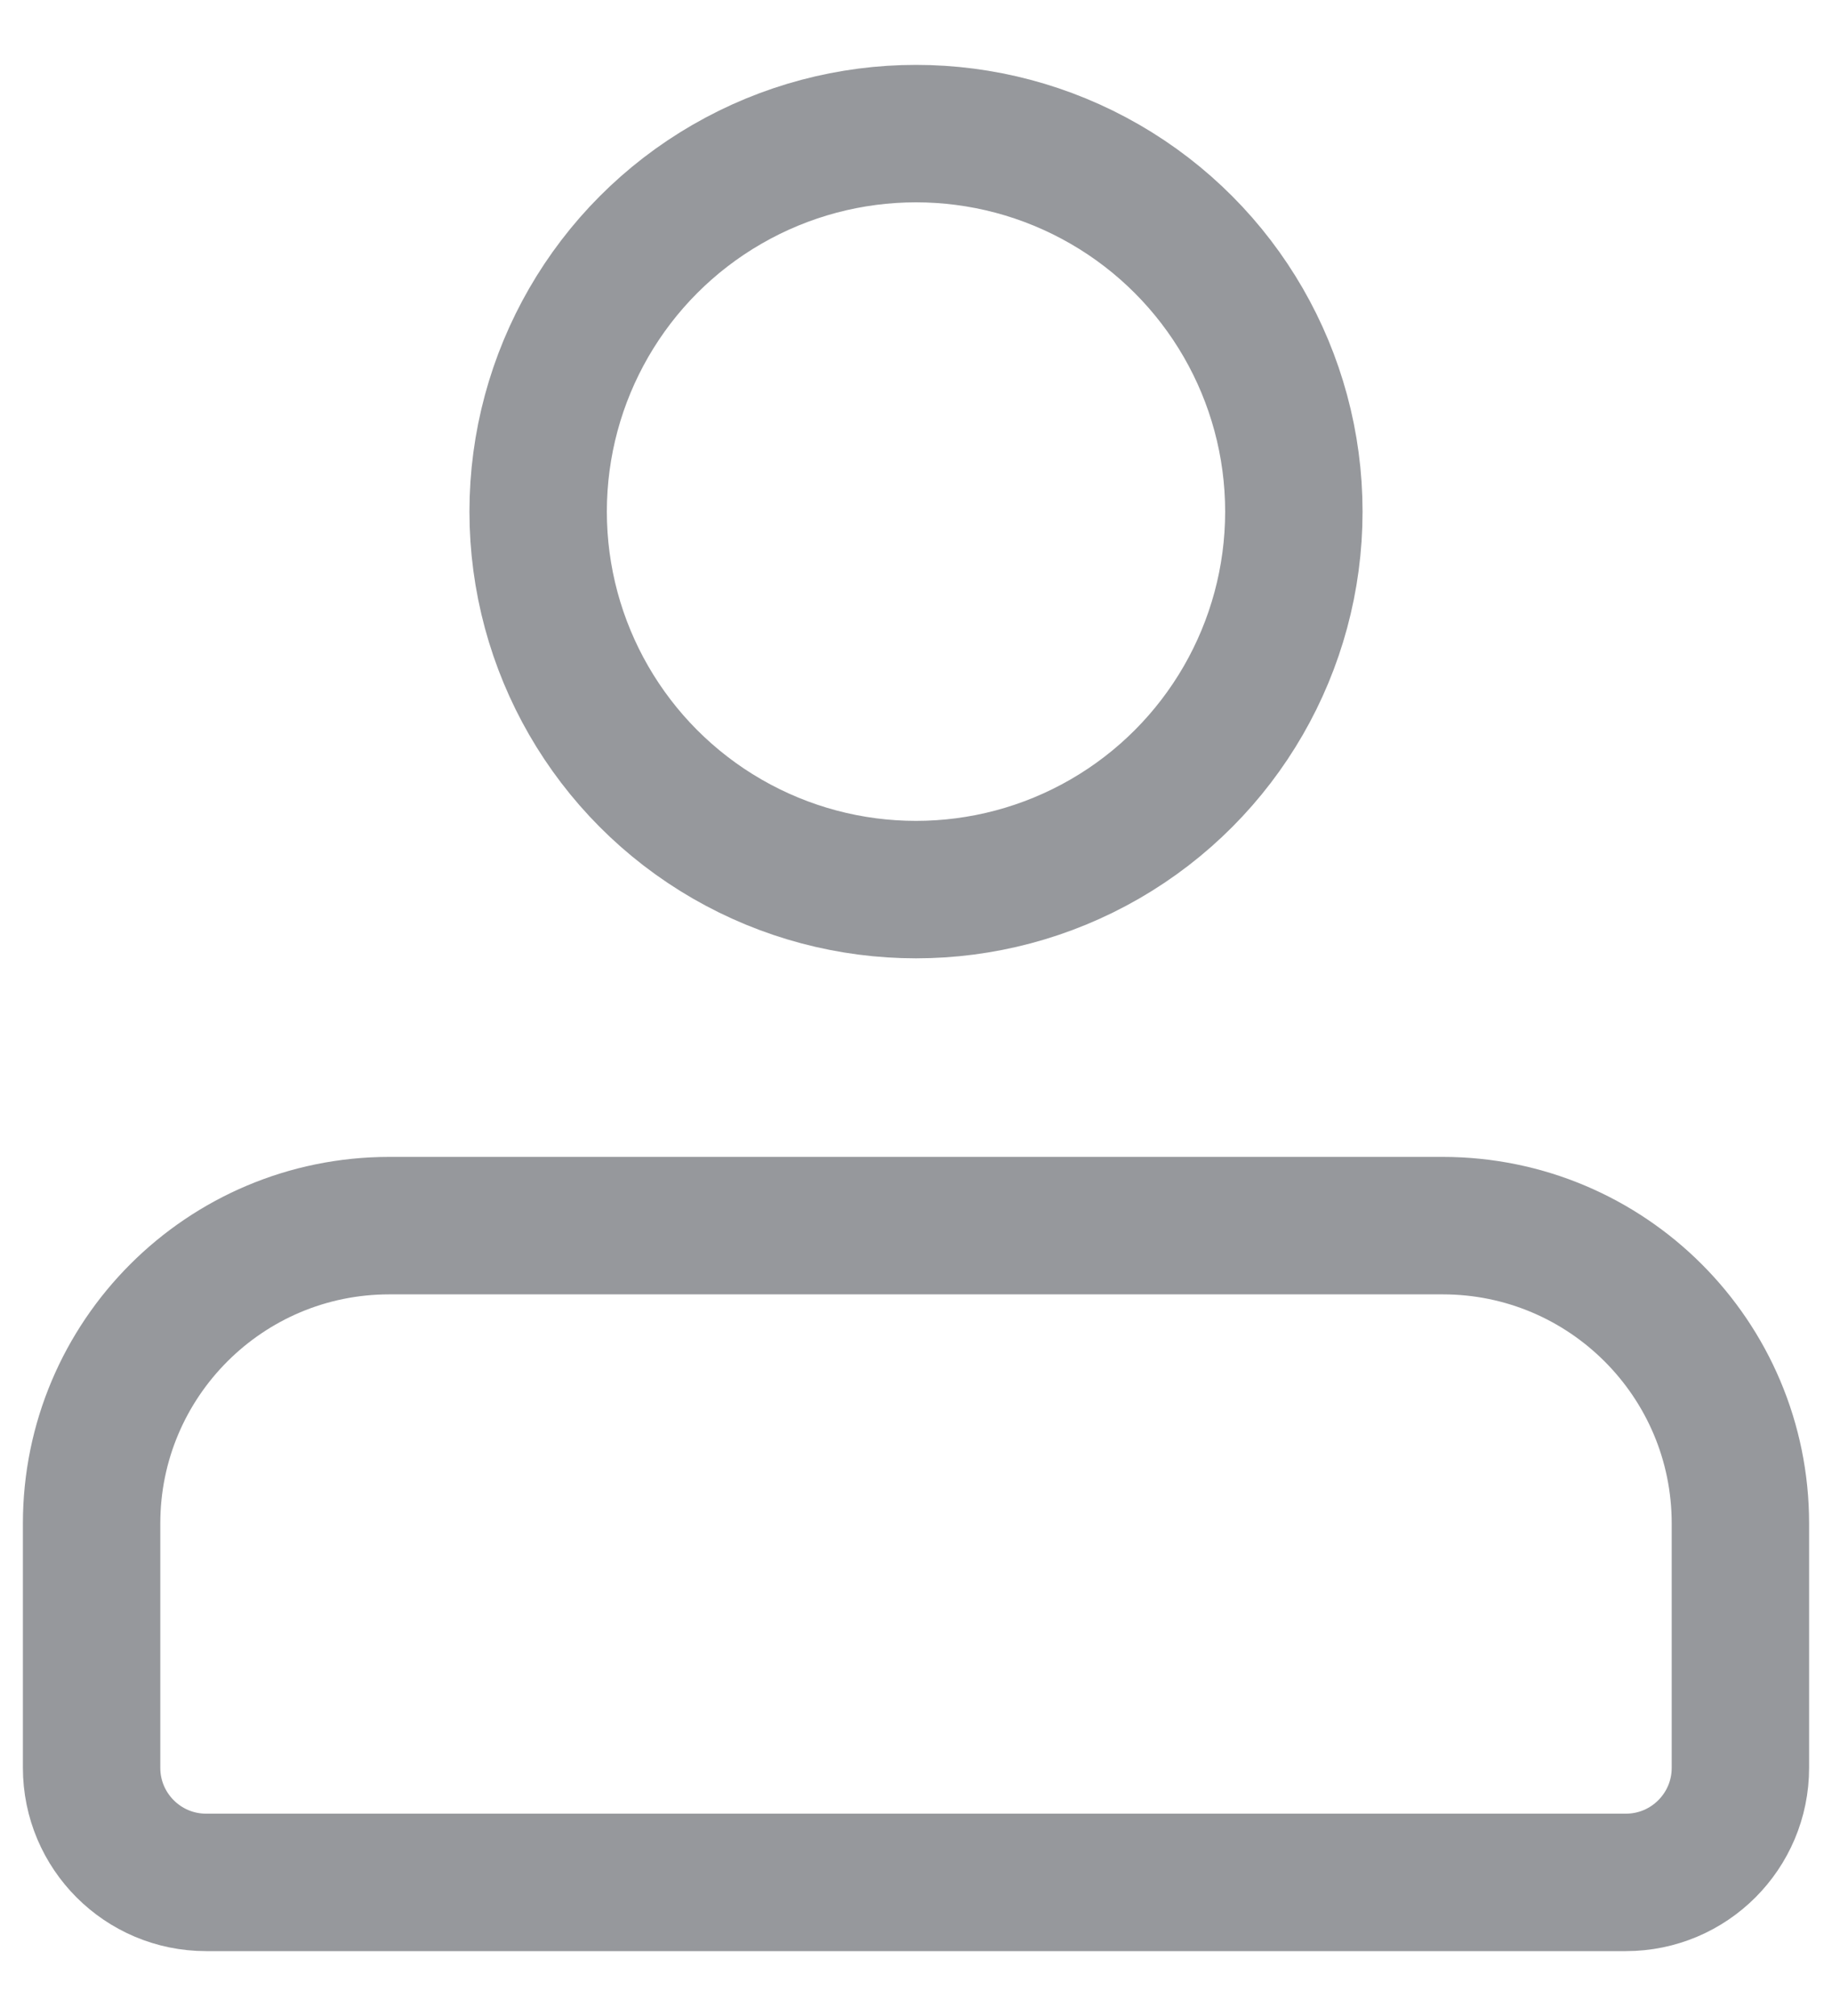 <svg width="20" height="22" viewBox="0 0 20 22" fill="none" xmlns="http://www.w3.org/2000/svg">
<g id="&#235;&#160;&#136;&#236;&#157;&#180;&#236;&#150;&#180;">
<path id="Rectangle 72" d="M1 16.625C1 14.83 2.455 13.375 4.25 13.375H15.75C17.545 13.375 19 14.83 19 16.625V19.292C19 19.982 18.44 20.542 17.75 20.542H2.25C1.56 20.542 1 19.982 1 19.292V16.625Z" stroke="#96989C" stroke-width="1.5" stroke-linejoin="round"/>
<circle id="Ellipse 59" cx="10" cy="5.583" r="4.125" stroke="#96989C" stroke-width="1.5"/>
</g>
</svg>
